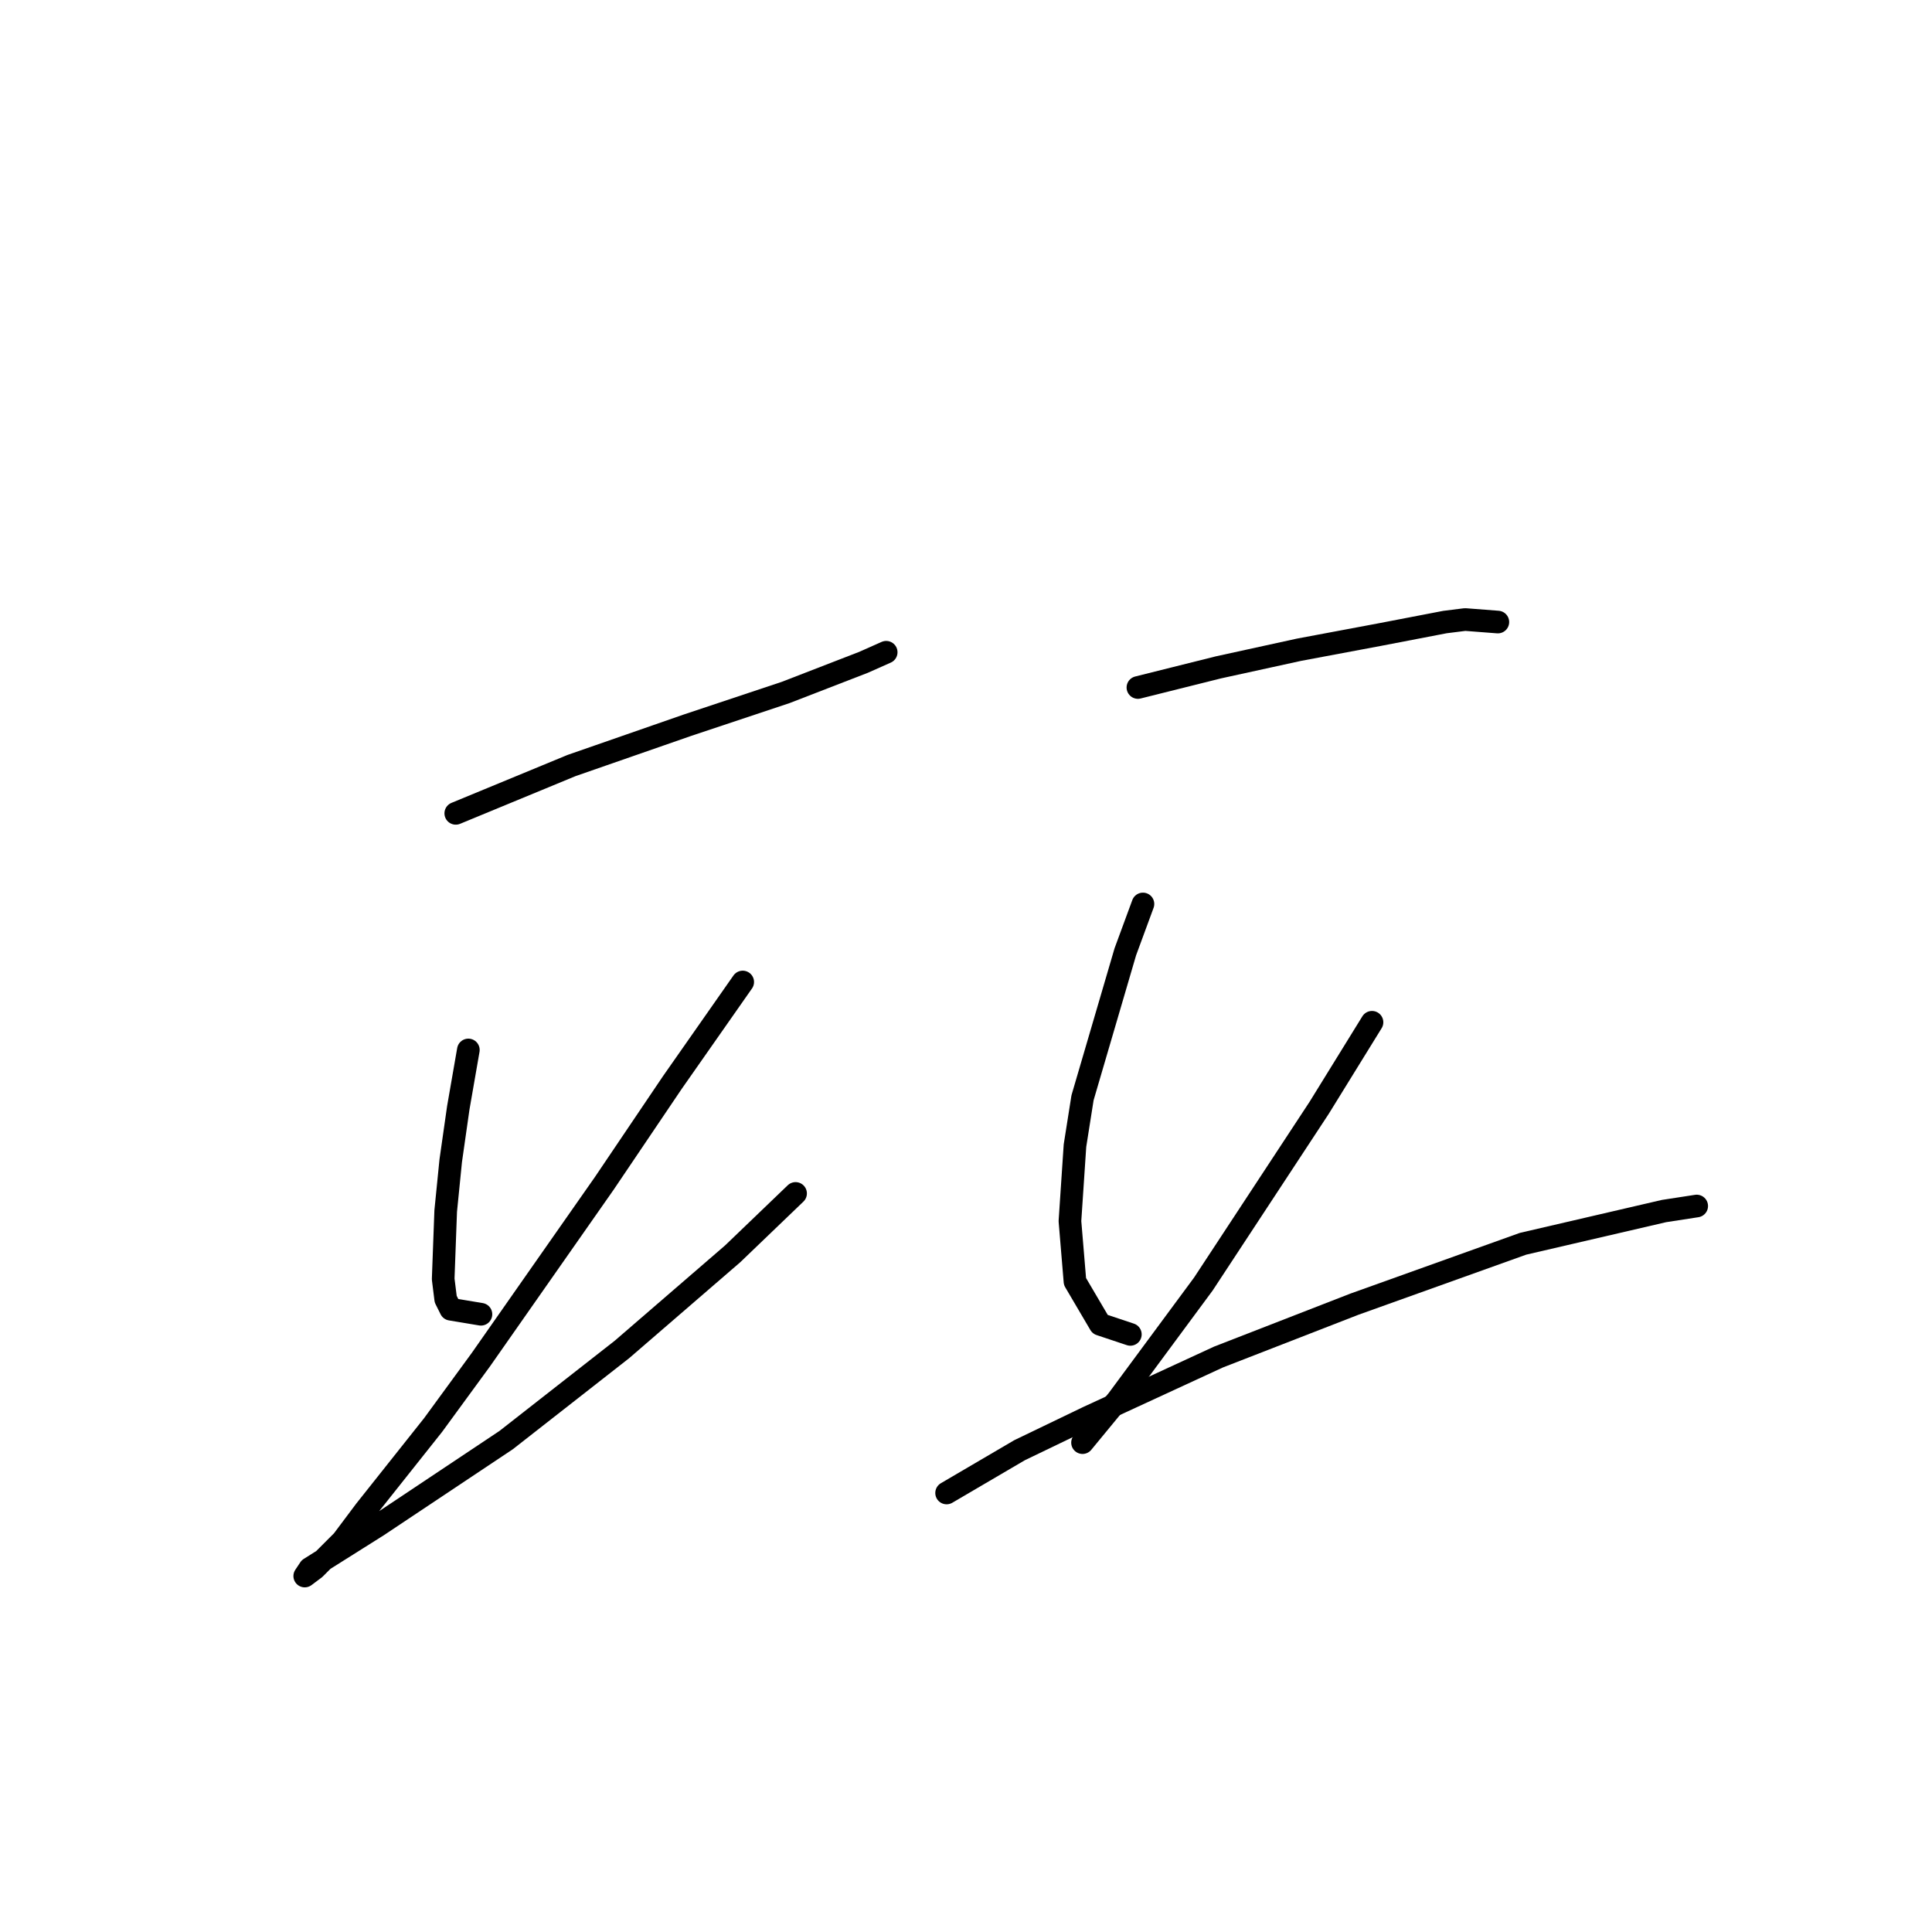<?xml version="1.0" standalone="no"?>
    <svg width="256" height="256" xmlns="http://www.w3.org/2000/svg" version="1.1">
    <polyline stroke="black" stroke-width="3" stroke-linecap="round" fill="transparent" stroke-linejoin="round" points="60.392 107.773 75.734 101.436 83.405 98.768 91.076 96.1 104.084 91.764 114.424 87.761 117.425 86.427 117.425 86.427 " />
        <polyline stroke="black" stroke-width="3" stroke-linecap="round" fill="transparent" stroke-linejoin="round" points="62.059 139.125 60.725 146.796 59.724 153.801 59.057 160.471 58.724 169.477 59.057 172.145 59.724 173.479 63.727 174.146 63.727 174.146 " />
        <polyline stroke="black" stroke-width="3" stroke-linecap="round" fill="transparent" stroke-linejoin="round" points="98.414 130.12 89.075 143.461 80.07 156.802 63.727 180.15 57.39 188.821 48.384 200.161 45.383 204.164 41.714 207.833 40.38 208.833 41.047 207.833 50.052 202.163 67.062 190.823 82.405 178.815 97.08 166.141 105.418 158.137 105.418 158.137 " />
        <polyline stroke="black" stroke-width="3" stroke-linecap="round" fill="transparent" stroke-linejoin="round" points="150.779 91.097 161.452 88.429 172.125 86.094 182.797 84.093 191.469 82.425 194.138 82.091 198.473 82.425 198.473 82.425 " />
        <polyline stroke="black" stroke-width="3" stroke-linecap="round" fill="transparent" stroke-linejoin="round" points="151.446 119.78 149.111 126.118 143.441 145.462 142.44 151.799 141.773 161.805 142.44 169.81 145.776 175.48 149.778 176.814 149.778 176.814 " />
        <polyline stroke="black" stroke-width="3" stroke-linecap="round" fill="transparent" stroke-linejoin="round" points="181.797 135.456 174.793 146.796 159.45 170.144 148.11 185.486 143.441 191.156 143.441 191.156 " />
        <polyline stroke="black" stroke-width="3" stroke-linecap="round" fill="transparent" stroke-linejoin="round" points="125.43 197.827 135.103 192.157 144.108 187.821 161.452 179.816 179.462 172.812 201.809 164.807 220.487 160.471 224.822 159.804 224.822 159.804 " />
        </svg>